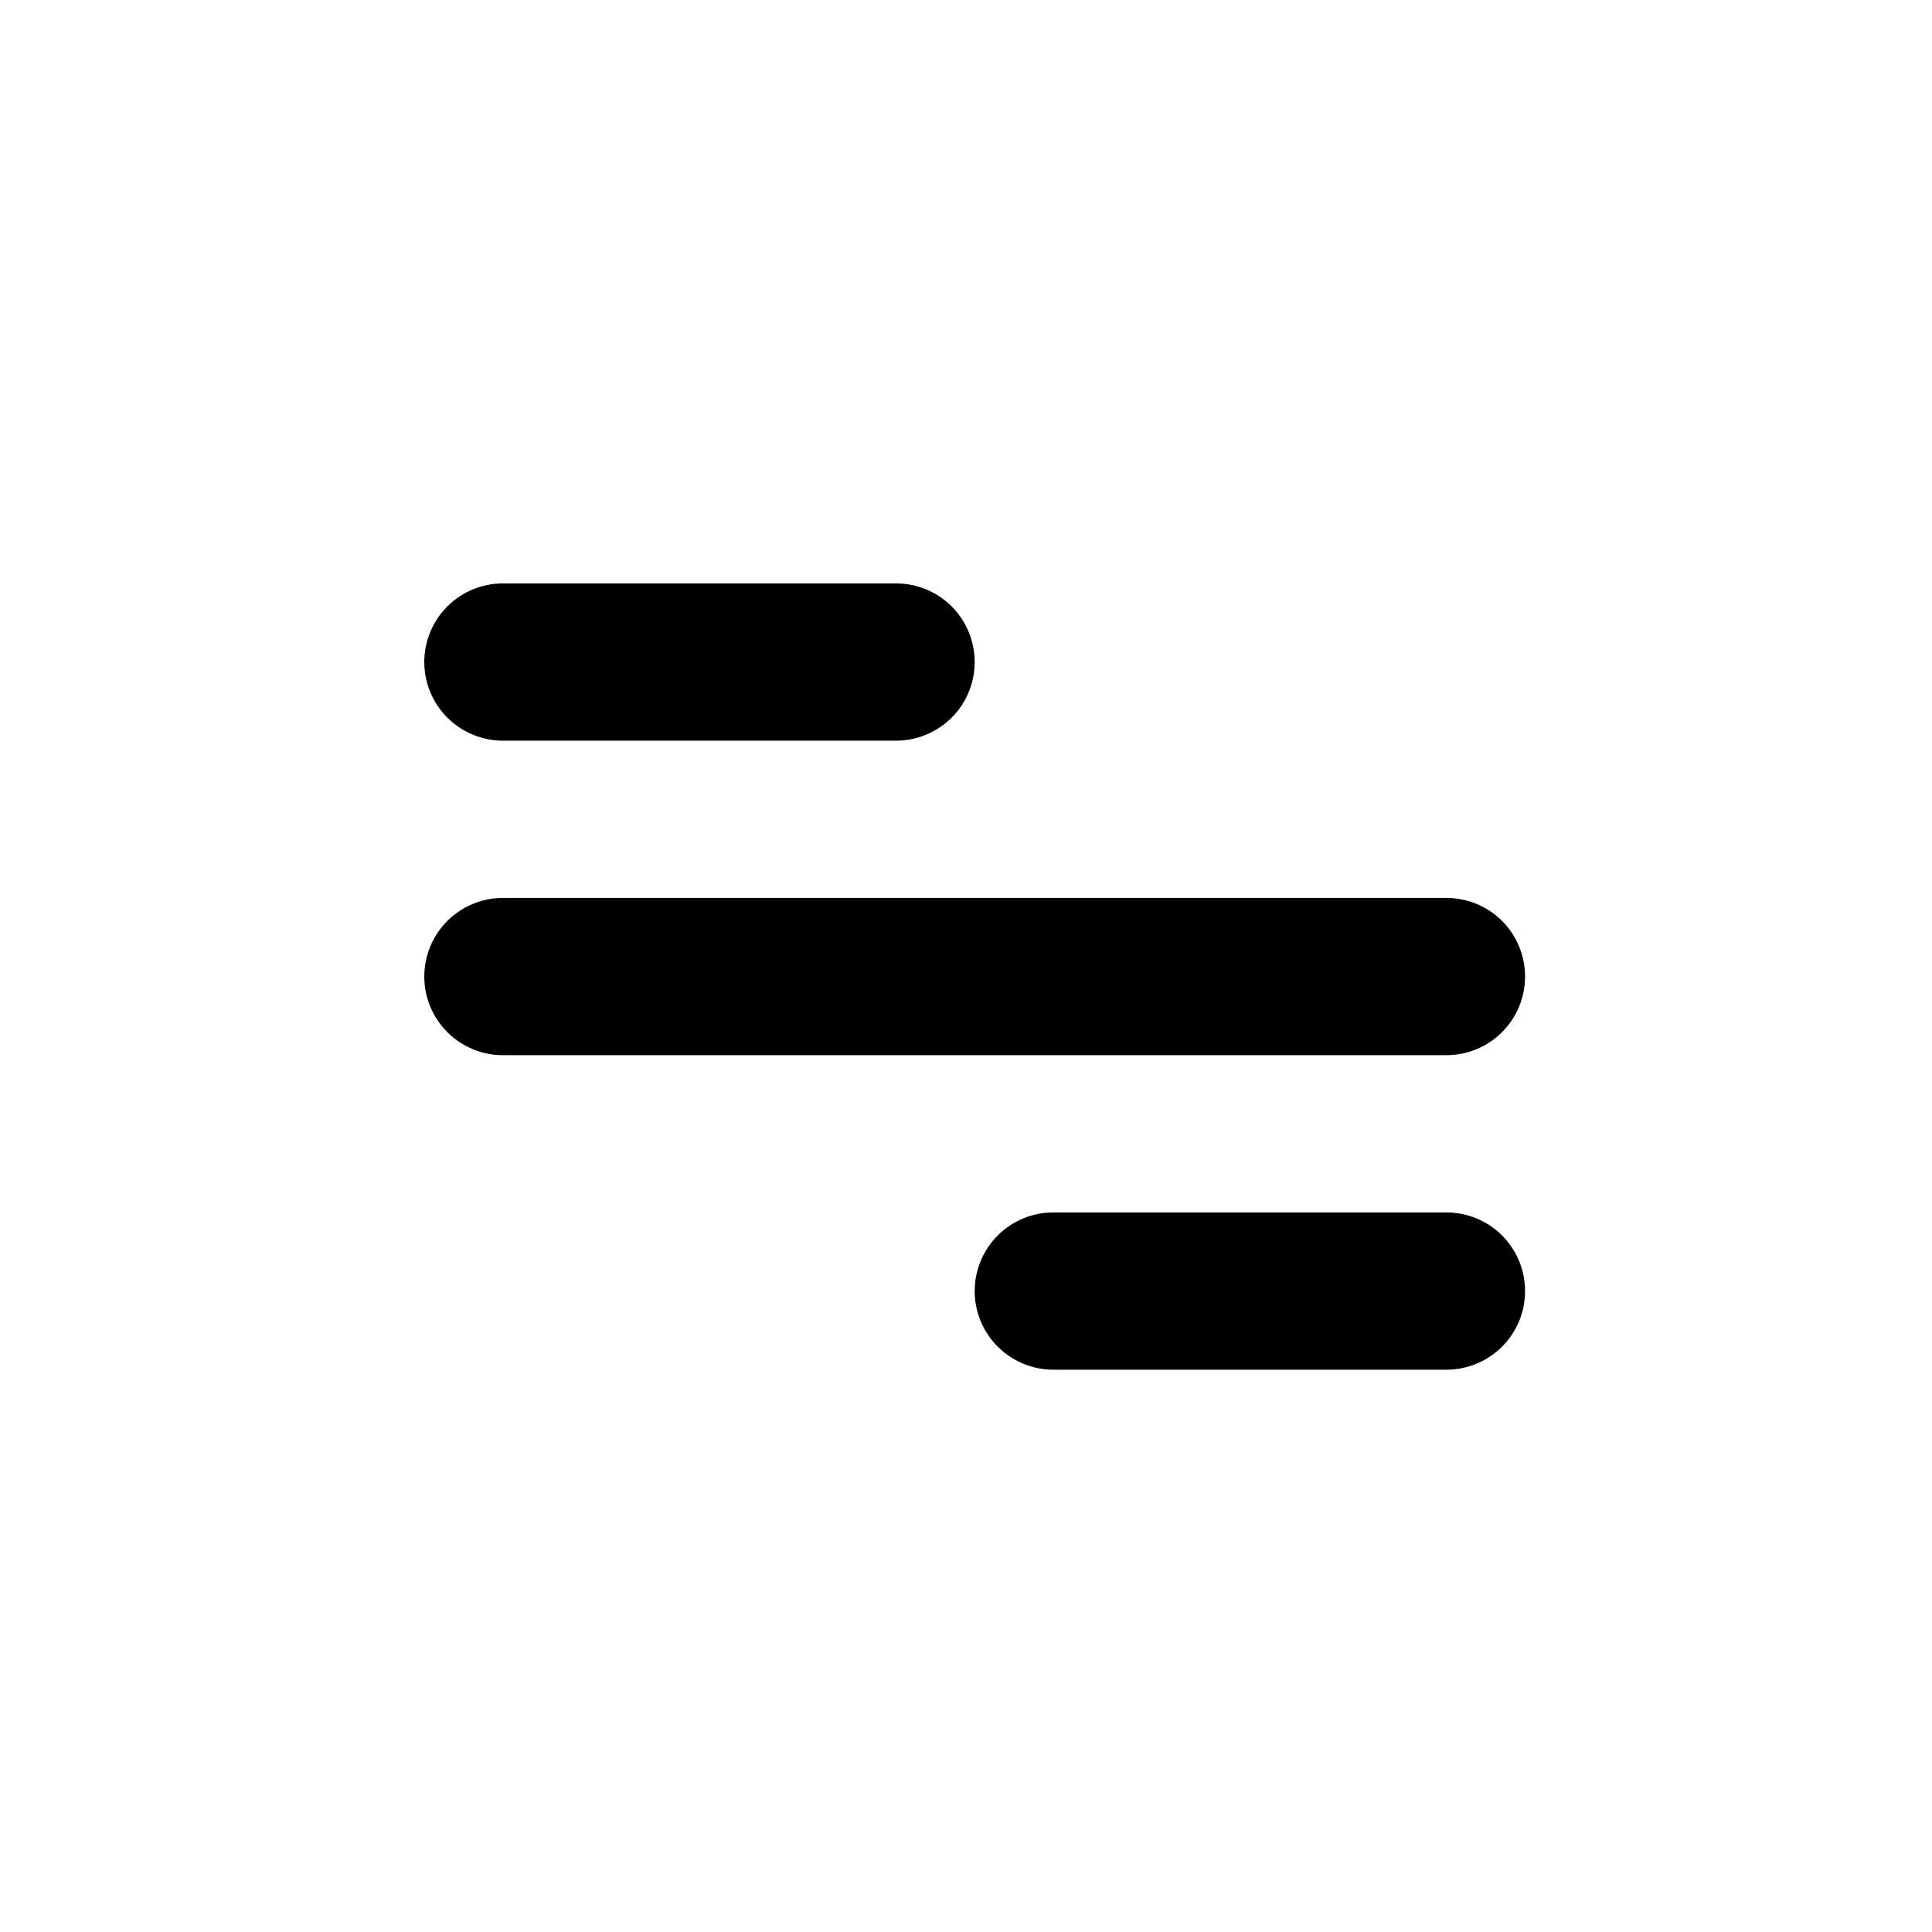 <svg width="43" height="43" viewBox="0 0 43 43" fill="none" xmlns="http://www.w3.org/2000/svg">
<path d="M11.193 12.985H19.943C20.407 12.985 20.853 13.169 21.181 13.497C21.509 13.826 21.693 14.271 21.693 14.735C21.693 15.199 21.509 15.644 21.181 15.972C20.853 16.3 20.407 16.485 19.943 16.485H11.193C10.729 16.485 10.284 16.3 9.956 15.972C9.628 15.644 9.443 15.199 9.443 14.735C9.443 14.271 9.628 13.826 9.956 13.497C10.284 13.169 10.729 12.985 11.193 12.985ZM23.443 26.985H32.193C32.657 26.985 33.103 27.169 33.431 27.497C33.759 27.826 33.943 28.271 33.943 28.735C33.943 29.199 33.759 29.644 33.431 29.972C33.103 30.3 32.657 30.485 32.193 30.485H23.443C22.979 30.485 22.534 30.3 22.206 29.972C21.878 29.644 21.693 29.199 21.693 28.735C21.693 28.271 21.878 27.826 22.206 27.497C22.534 27.169 22.979 26.985 23.443 26.985ZM11.193 19.985H32.193C32.657 19.985 33.103 20.169 33.431 20.497C33.759 20.826 33.943 21.271 33.943 21.735C33.943 22.199 33.759 22.644 33.431 22.972C33.103 23.3 32.657 23.485 32.193 23.485H11.193C10.729 23.485 10.284 23.3 9.956 22.972C9.628 22.644 9.443 22.199 9.443 21.735C9.443 21.271 9.628 20.826 9.956 20.497C10.284 20.169 10.729 19.985 11.193 19.985Z" fill="black"/>
</svg>
